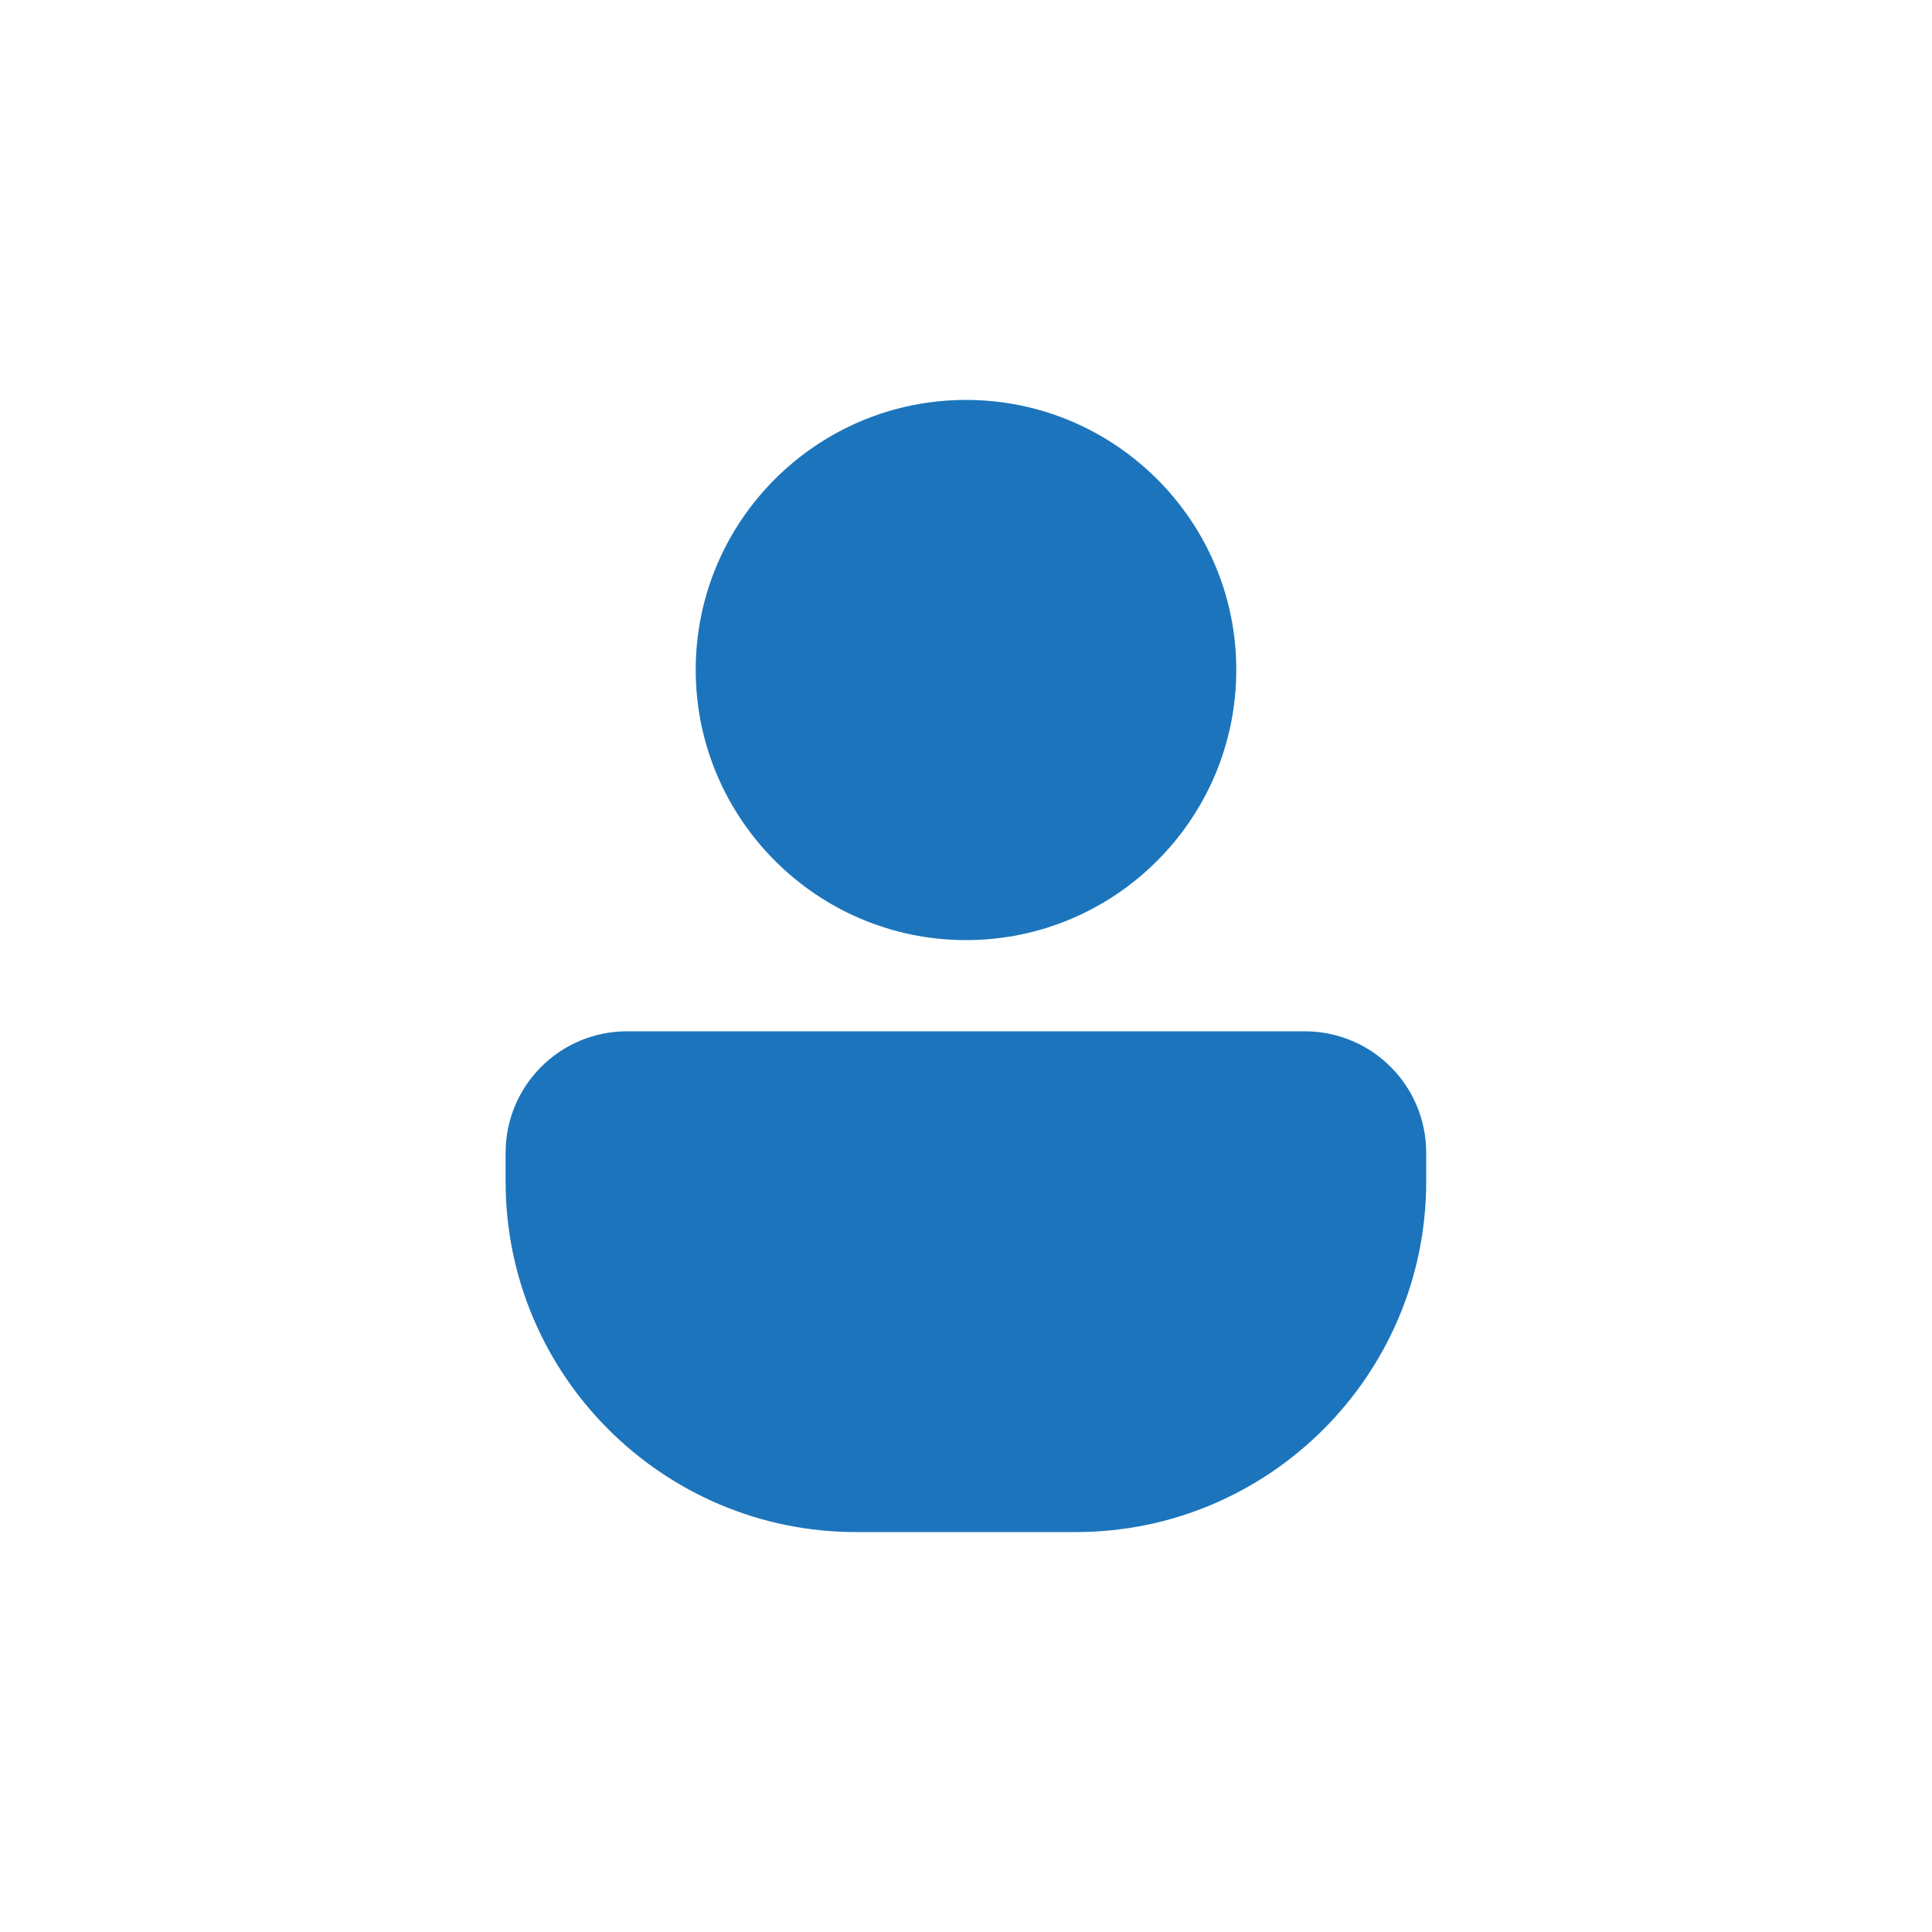 <?xml version="1.0" encoding="UTF-8"?><svg id="Layer_2" xmlns="http://www.w3.org/2000/svg" viewBox="0 0 100 100"><defs><style>.cls-1{fill:none;}.cls-1,.cls-2{stroke-width:0px;}.cls-2{fill:#1c75bc;}</style></defs><g id="Layer_1-2"><path class="cls-2" d="M63.99,34.67c0-7.7-6.27-13.97-13.99-13.97s-13.99,6.27-13.99,13.97,6.27,13.99,13.99,13.99,13.99-6.27,13.99-13.99"/><path class="cls-2" d="M26.17,59.67v1.49c0,10.01,8.14,18.14,18.14,18.14h11.37c10.01,0,18.14-8.14,18.14-18.14v-1.49c0-3.48-2.81-6.29-6.29-6.29h-35.07c-3.48,0-6.29,2.81-6.29,6.29"/><rect class="cls-1" width="100" height="100"/></g></svg>